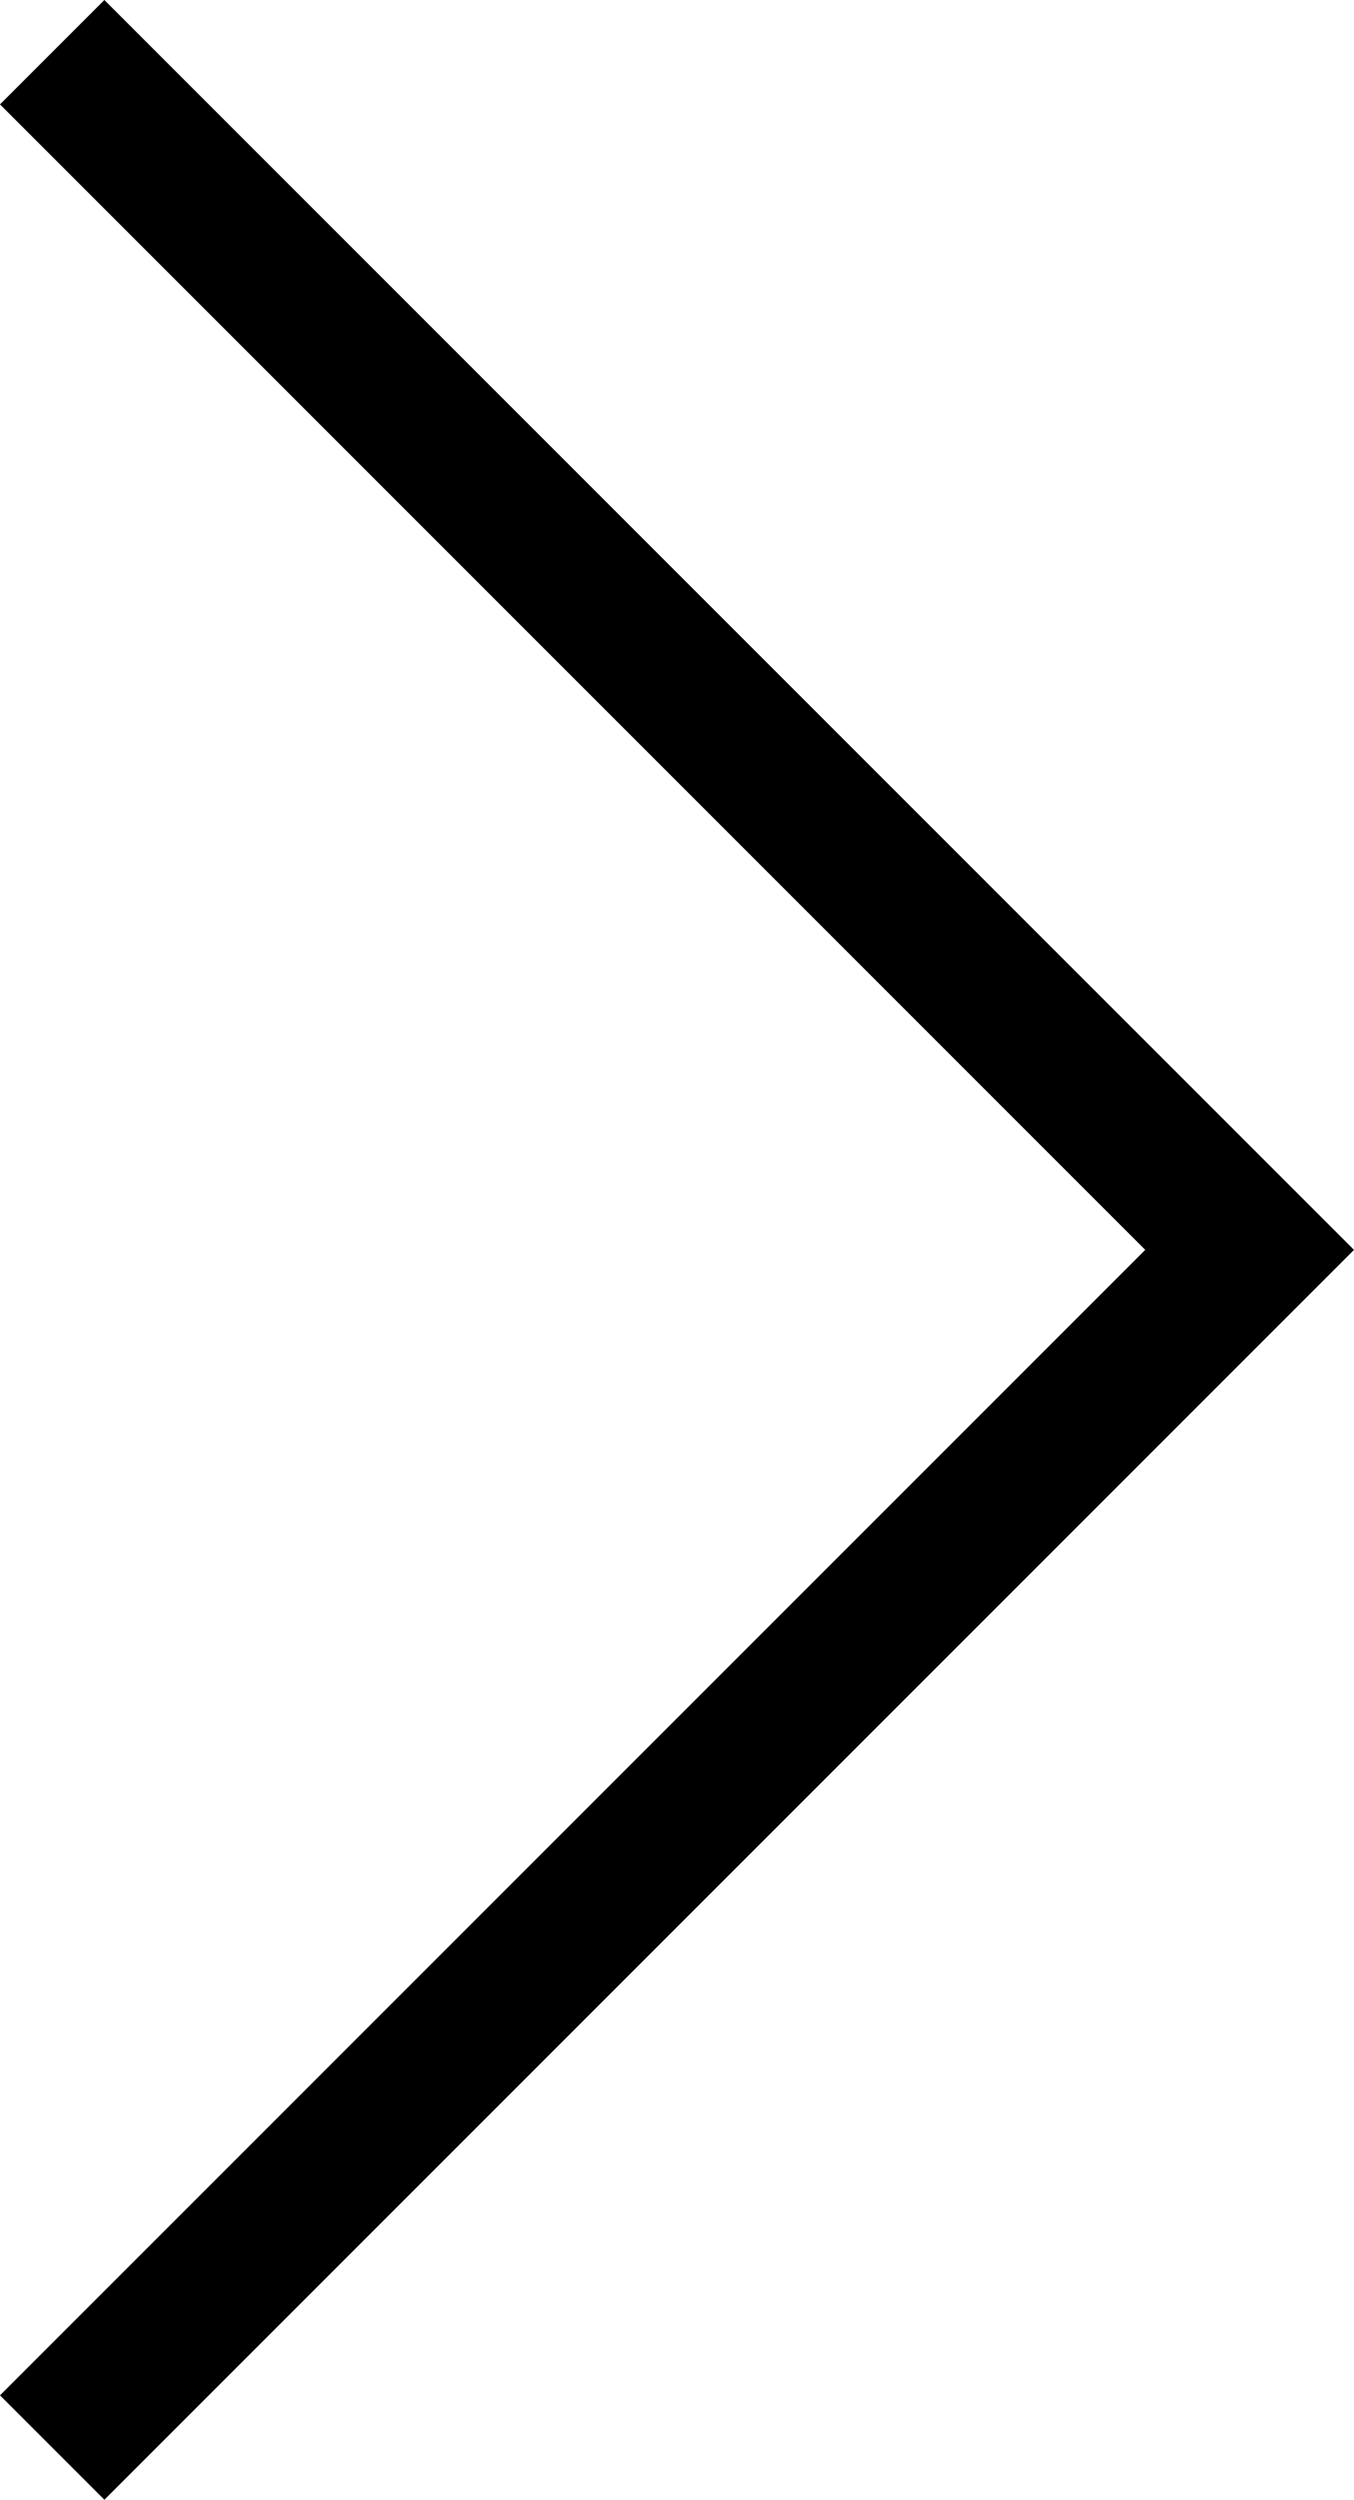 <svg xmlns="http://www.w3.org/2000/svg" viewBox="0 0 9.21 17"><g id="Layer_2" data-name="Layer 2"><g id="Layer_1-2" data-name="Layer 1"><polygon points="7.79 8.5 0 0.71 0.71 0 9.21 8.5 0.71 17 0 16.29 7.79 8.5"/></g></g></svg>